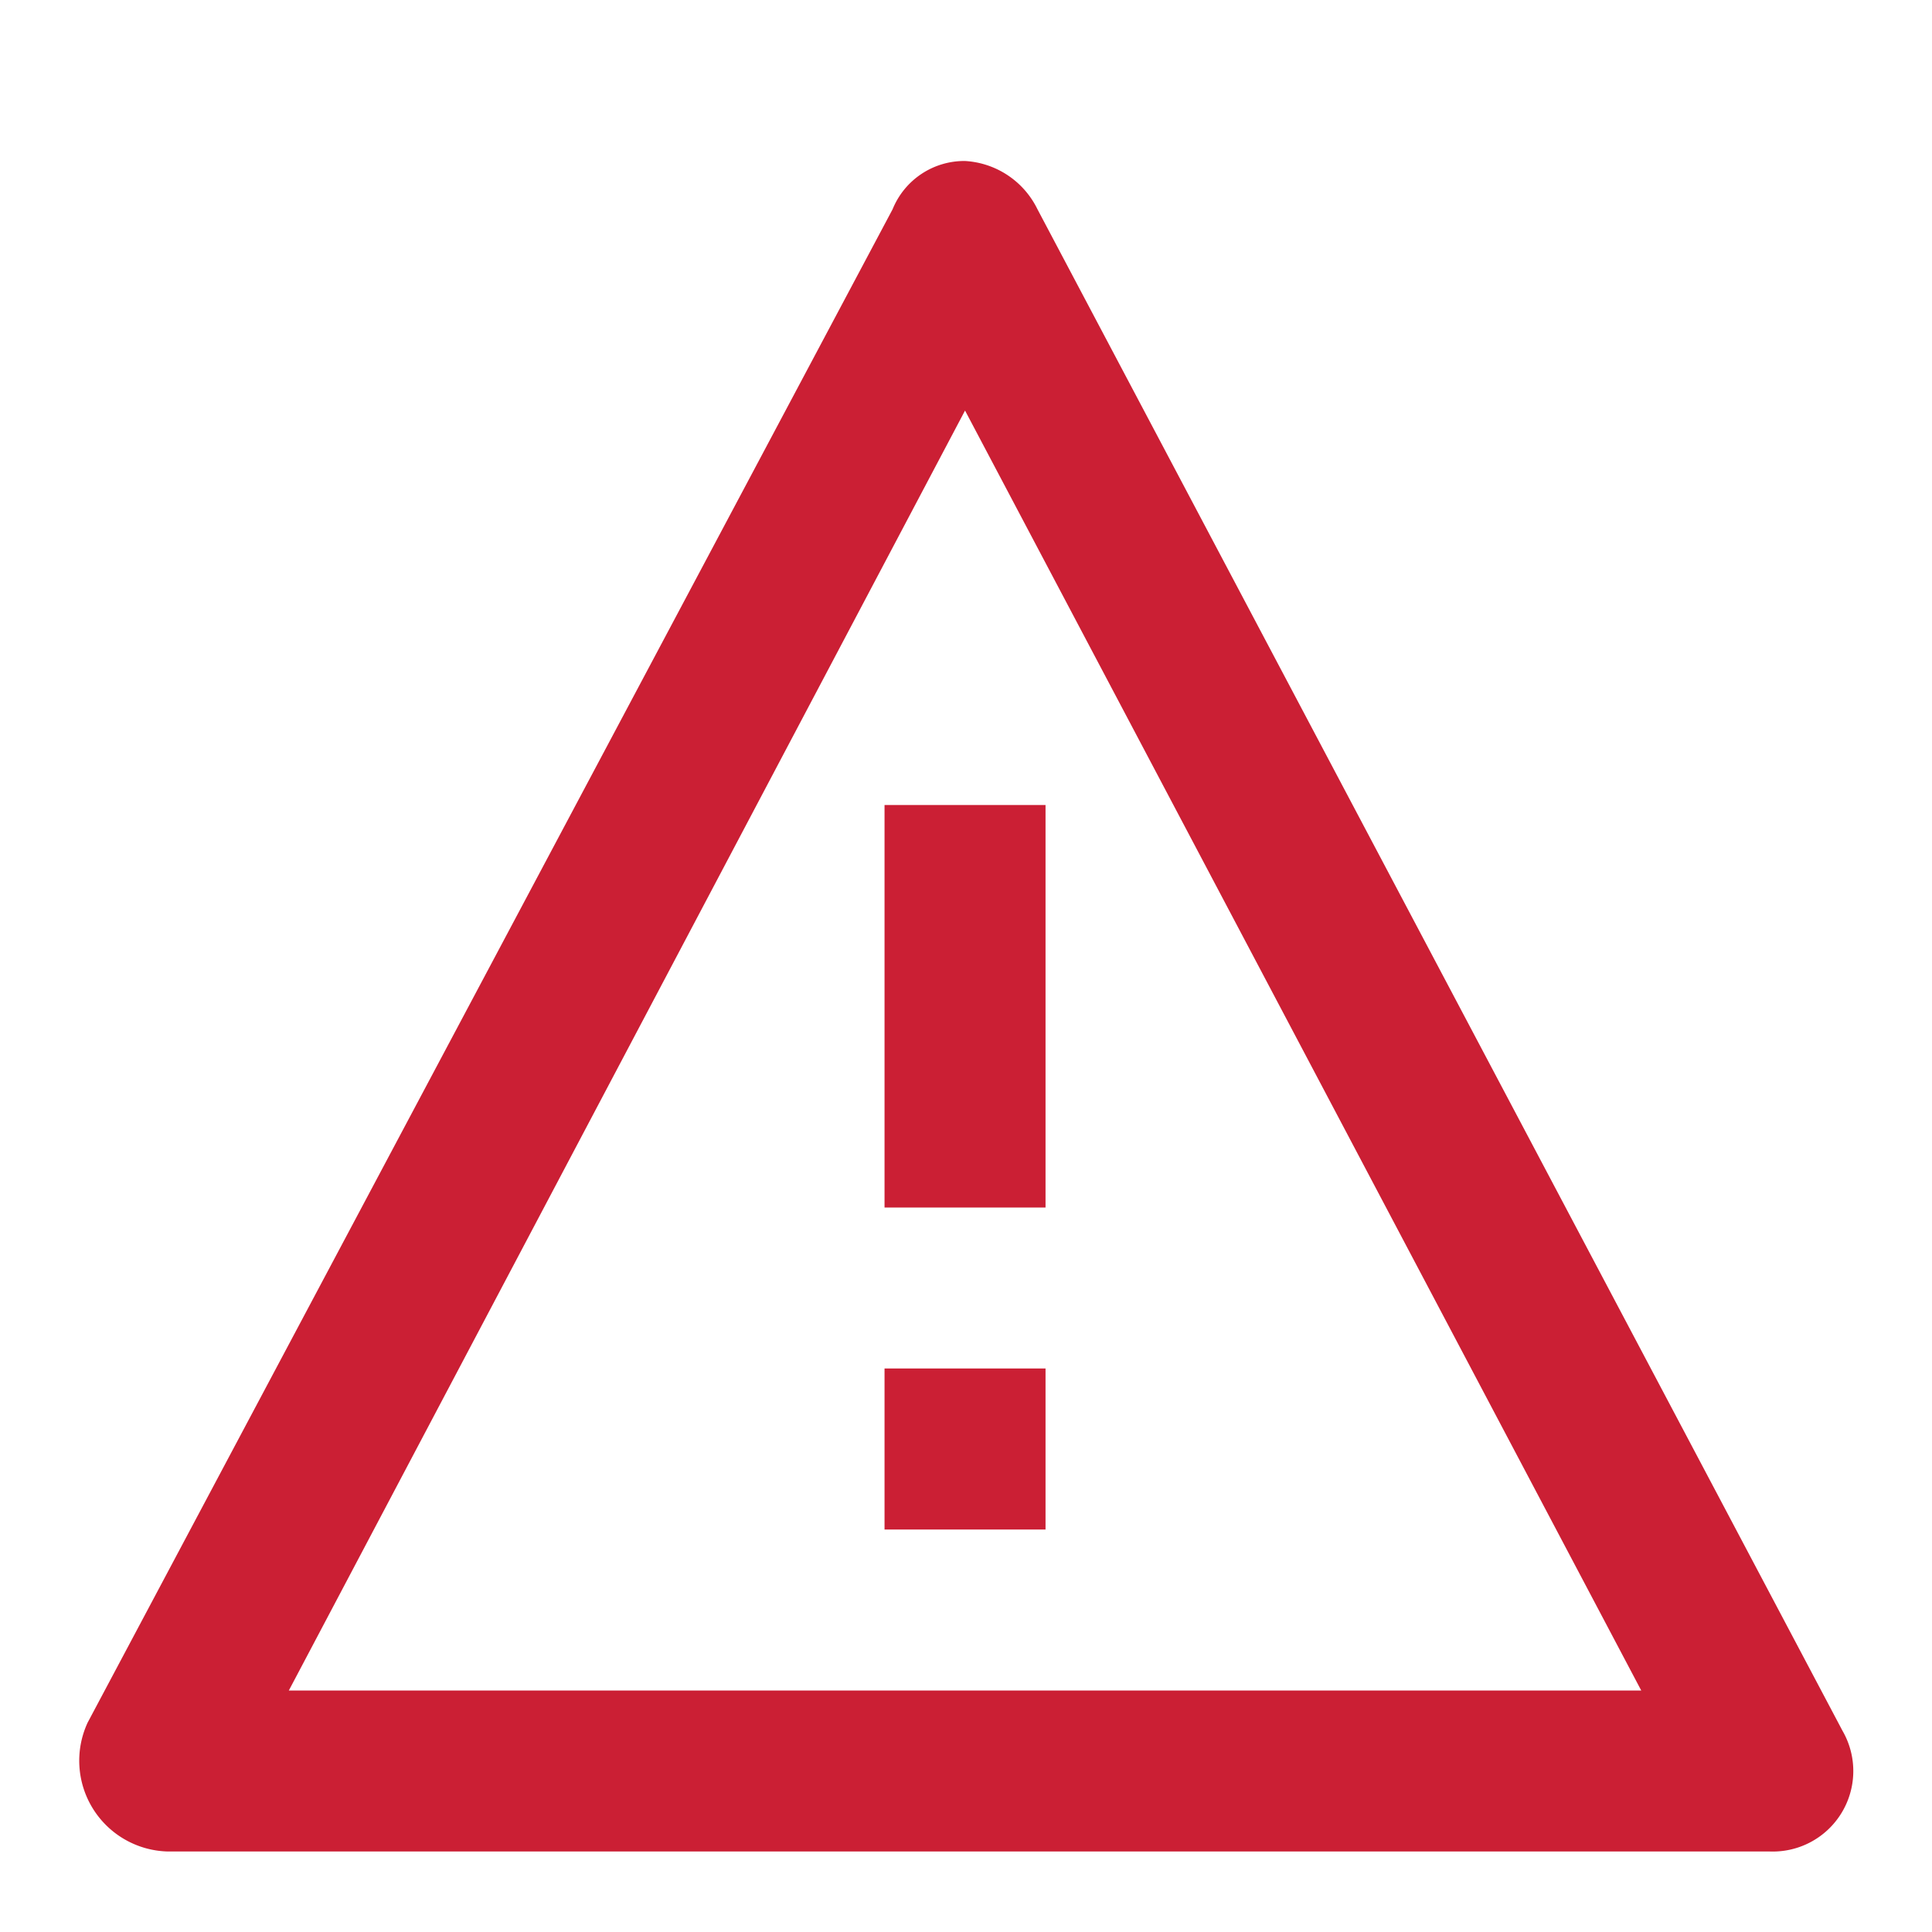 <svg id="Outlined-warning_triangle" xmlns="http://www.w3.org/2000/svg" width="24" height="24" viewBox="0 0 24 24">
  <rect id="Rectangle_13673" data-name="Rectangle 13673" width="24" height="24" fill="#CB1F34 " opacity="0"/>
  <path id="Path_39596" data-name="Path 39596" d="M463.4,66,455,50.1,446.6,66Zm-9.3-18.4a.961.961,0,0,1,.9-.6,1.069,1.069,0,0,1,.9.6l10,18.9A1,1,0,0,1,465,68H445.1a1.128,1.128,0,0,1-1-1.6ZM456,55h-2v5h2Zm-2,9h2V62h-2Z" transform="translate(-443.012 -45)" fill="#CB1F34" fill-rule="evenodd"/>
</svg>
